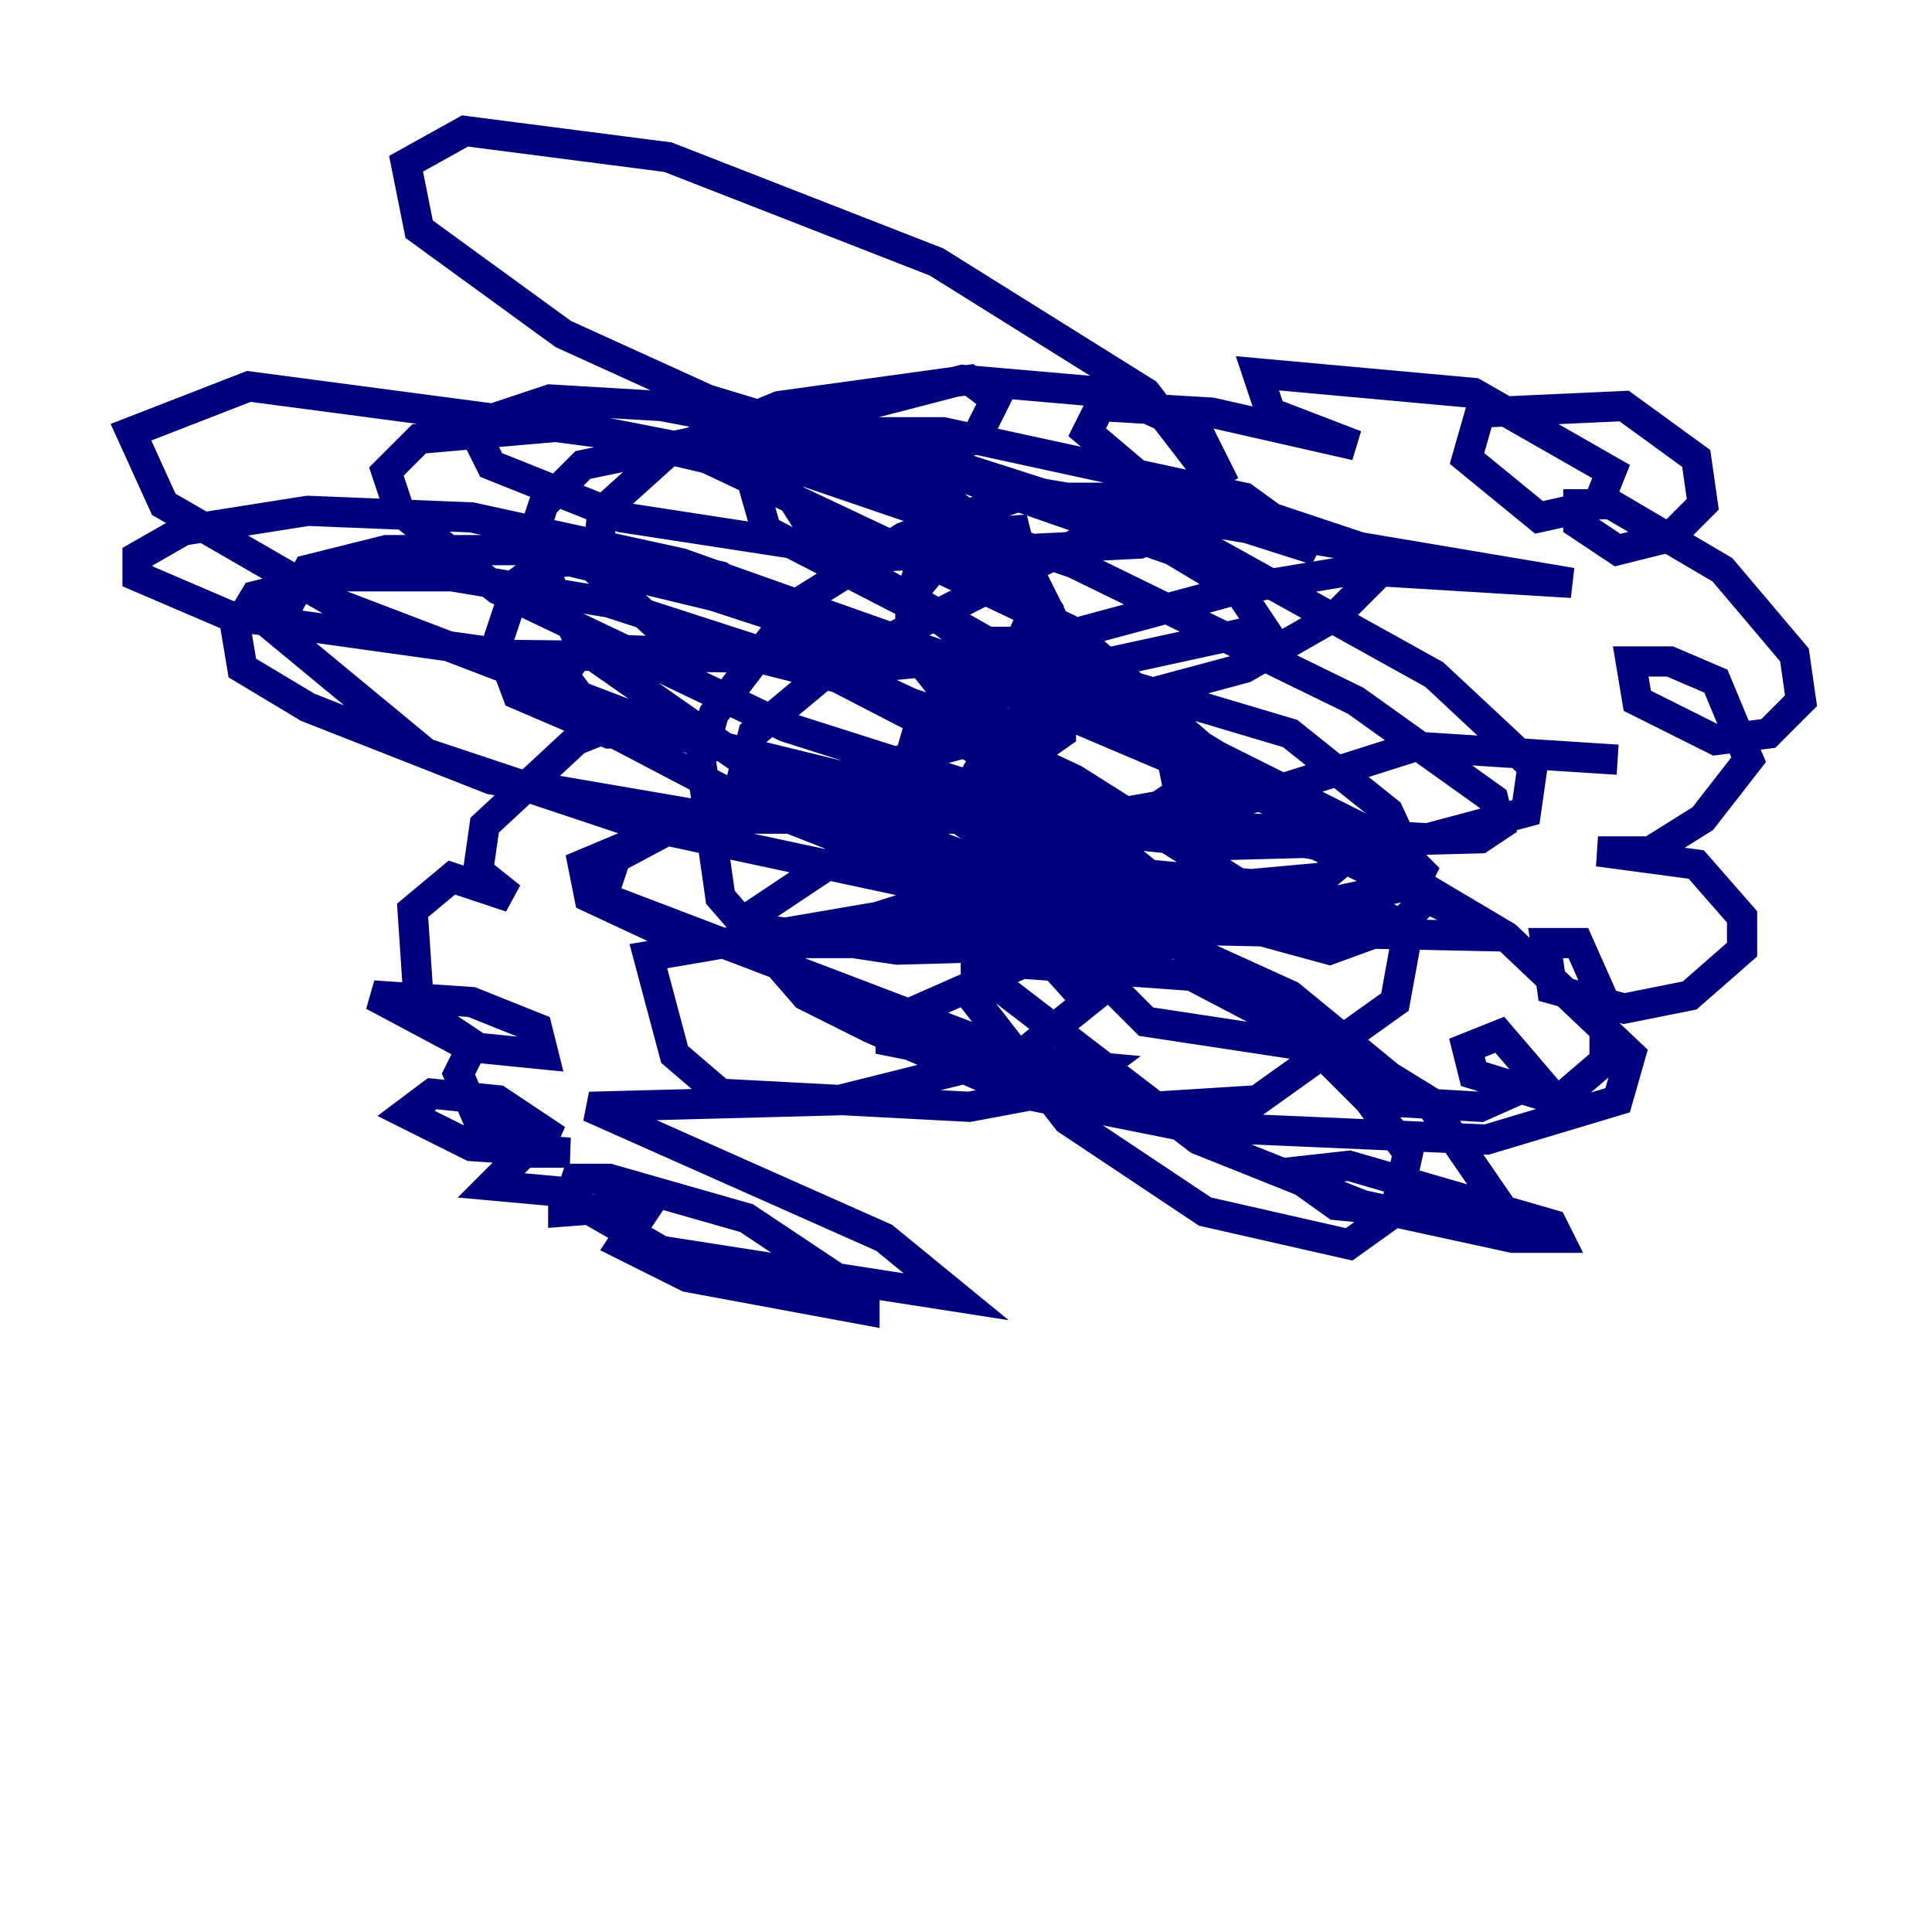 <?xml version="1.0" encoding="utf-8" ?>
<svg baseProfile="tiny" height="128" version="1.2" viewBox="0,0,128,128" width="128" xmlns="http://www.w3.org/2000/svg" xmlns:ev="http://www.w3.org/2001/xml-events" xmlns:xlink="http://www.w3.org/1999/xlink"><defs /><polyline fill="none" points="107.173,50.332 93.722,49.464 58.142,60.746 42.956,63.349 44.691,69.858 47.729,72.461 64.217,73.329 71.159,72.027 72.895,70.725 63.349,69.858 59.01,68.99 59.01,67.688 73.763,61.18 78.536,60.312 88.081,62.915 92.854,61.18 94.59,59.444 91.986,53.803 85.478,48.597 65.085,42.522 50.766,35.146 49.898,32.108 52.068,28.203 63.783,25.166 73.763,26.034 79.403,28.637 80.705,31.241 55.105,44.258 49.898,48.597 49.031,52.068 55.973,55.539 91.119,60.312 93.288,61.614 92.42,66.386 83.308,72.895 76.366,73.329 39.919,59.444 40.786,56.841 47.295,53.37 65.953,51.634 70.291,48.597 70.291,42.088 67.688,36.881 62.047,32.542 54.671,30.807 51.634,31.675 54.671,36.447 74.63,47.729 77.668,50.332 78.102,52.502 67.254,59.878 58.142,62.481 45.559,62.481 39.051,59.444 38.617,57.275 46.861,53.803 82.441,44.258 88.515,40.786 91.119,38.183 90.685,36.447 80.271,32.976 67.254,32.976 59.878,35.58 52.936,39.919 47.295,47.295 46.427,50.332 47.729,59.444 53.37,65.953 57.709,68.122 67.688,72.461 78.536,74.63 98.495,75.498 107.173,72.895 108.041,69.858 99.797,62.047 85.912,53.803 68.556,46.427 47.295,39.485 34.712,36.447 25.6,36.447 20.393,37.749 18.224,41.654 28.203,49.898 42.522,54.671 66.82,59.878 87.647,59.878 93.722,58.576 94.156,57.709 92.42,55.973 79.403,49.464 45.125,37.315 31.241,34.278 20.393,33.844 12.149,35.146 9.112,36.881 9.112,38.183 15.186,40.786 33.844,43.39 73.763,43.824 83.742,41.654 82.007,39.051 77.668,36.447 57.709,29.505 43.824,26.902 36.447,26.468 31.241,28.203 32.542,30.807 41.22,34.278 58.142,36.881 75.498,36.014 78.969,34.712 80.271,31.675 75.932,26.034 62.047,17.356 44.258,10.414 30.807,8.678 26.902,10.848 27.77,15.186 37.315,22.129 46.861,26.468 65.519,32.108 104.136,38.617 89.817,37.749 82.007,39.051 70.725,42.088 60.746,48.597 59.878,51.634 65.953,55.973 78.102,60.746 87.647,62.047 71.159,51.634 58.142,45.559 49.464,43.39 38.617,42.956 37.315,44.691 39.919,48.163 49.031,52.936 61.18,57.709 79.403,61.614 99.797,62.047 87.214,55.973 68.556,52.936 58.142,55.105 50.332,60.312 50.766,61.614 59.444,62.915 75.498,62.481 78.536,59.878 67.688,51.2 55.105,44.691 40.352,39.919 29.939,38.183 22.129,38.183 16.922,39.485 15.62,41.654 16.054,44.258 20.393,46.861 32.542,51.634 47.729,54.237 72.027,54.237 79.403,52.936 81.573,51.2 70.725,41.654 46.861,30.373 39.485,28.637 16.488,25.6 8.678,28.637 10.848,33.41 22.129,39.919 45.993,49.031 68.99,54.671 81.573,55.973 98.061,55.539 99.363,54.671 98.929,52.936 89.817,46.427 71.159,37.315 53.37,31.241 37.749,28.203 27.77,29.071 25.6,31.241 26.468,33.844 32.976,39.051 52.068,48.163 71.159,54.237 94.59,55.539 101.098,53.803 101.532,50.766 95.024,44.691 79.403,36.014 57.709,29.071 49.031,28.637 38.617,30.807 36.014,33.41 35.146,36.014 38.617,42.956 51.634,52.068 64.217,56.841 82.875,58.576 87.647,58.142 90.251,55.973 76.8,47.729 61.614,43.824 57.275,44.258 57.275,45.559 65.085,48.163 68.556,40.352 67.254,35.146 61.614,35.58 60.312,39.485 64.217,42.522 68.99,42.522 69.424,40.352 67.688,37.749 62.481,36.881 60.312,39.485 60.312,42.956 63.783,47.295 69.858,48.597 65.953,49.031 64.217,52.068 66.82,54.671 72.027,56.407 65.953,56.407 64.651,59.444 68.99,62.047 77.668,63.349 74.63,62.481 72.027,63.783 75.932,67.688 90.251,69.858 85.478,65.953 75.932,61.614 68.556,61.18 66.386,62.481 66.386,65.519 79.403,75.498 90.251,79.837 100.231,82.007 103.268,82.007 102.834,81.139 89.383,77.234 85.478,77.668 88.515,79.837 97.193,80.705 99.363,79.837 94.59,72.895 88.949,69.424 88.515,70.725 90.685,72.895 98.061,73.329 101.966,71.593 99.363,68.556 97.193,69.424 97.627,71.159 103.268,72.895 106.305,70.291 106.305,66.386 104.57,62.481 102.4,62.481 102.834,65.519 107.607,66.82 111.946,65.953 115.417,62.915 115.417,60.746 112.38,57.275 105.871,56.407 109.342,56.407 112.814,54.237 115.851,50.332 113.681,45.125 110.644,43.824 108.041,43.824 108.475,46.427 113.681,49.031 117.153,48.597 119.322,46.427 118.888,43.39 114.115,37.749 106.739,33.41 104.57,33.41 104.57,34.712 107.173,36.447 110.644,35.58 112.814,33.41 112.38,30.373 107.607,26.902 98.061,27.336 97.193,30.373 101.966,34.278 105.871,33.41 106.739,31.241 97.627,26.034 83.308,24.732 84.176,27.336 89.817,29.505 80.271,27.336 72.895,26.902 72.027,28.637 77.668,33.41 87.214,36.447 82.441,32.976 62.481,28.637 53.37,28.637 52.936,29.505 54.671,30.807 59.01,31.241 64.651,29.071 65.953,26.468 64.217,25.166 51.634,26.902 44.258,29.939 39.919,33.844 39.485,37.749 44.691,42.522 50.332,43.39 54.671,42.522 47.729,38.183 42.088,36.881 36.014,37.315 34.278,38.617 32.976,42.522 34.278,45.993 40.352,48.597 45.125,48.597 42.522,47.295 38.183,49.031 32.108,54.671 31.675,57.709 33.844,59.444 29.939,58.142 27.336,60.312 27.77,66.82 31.675,69.424 36.014,69.858 35.58,68.122 31.241,66.386 24.732,65.953 31.241,69.424 30.373,71.159 31.675,74.197 36.881,75.498 32.976,72.895 28.637,72.461 26.902,73.763 31.241,75.932 37.749,76.366 34.712,76.366 32.542,78.536 37.315,78.969 37.315,80.271 42.956,79.837 41.22,82.441 45.559,84.61 57.275,86.78 57.275,85.912 49.464,80.705 40.352,78.102 38.183,78.102 37.749,79.403 43.824,82.875 63.349,85.912 58.576,82.007 39.051,73.329 55.539,72.895 67.688,69.858 72.027,66.386 68.122,62.047 64.651,62.481 64.651,66.386 70.725,74.197 79.837,80.271 89.383,82.441 92.42,80.271 93.288,76.366 88.081,69.424 78.969,64.651 66.82,63.783" stroke="#00007f" stroke-width="2" /></svg>